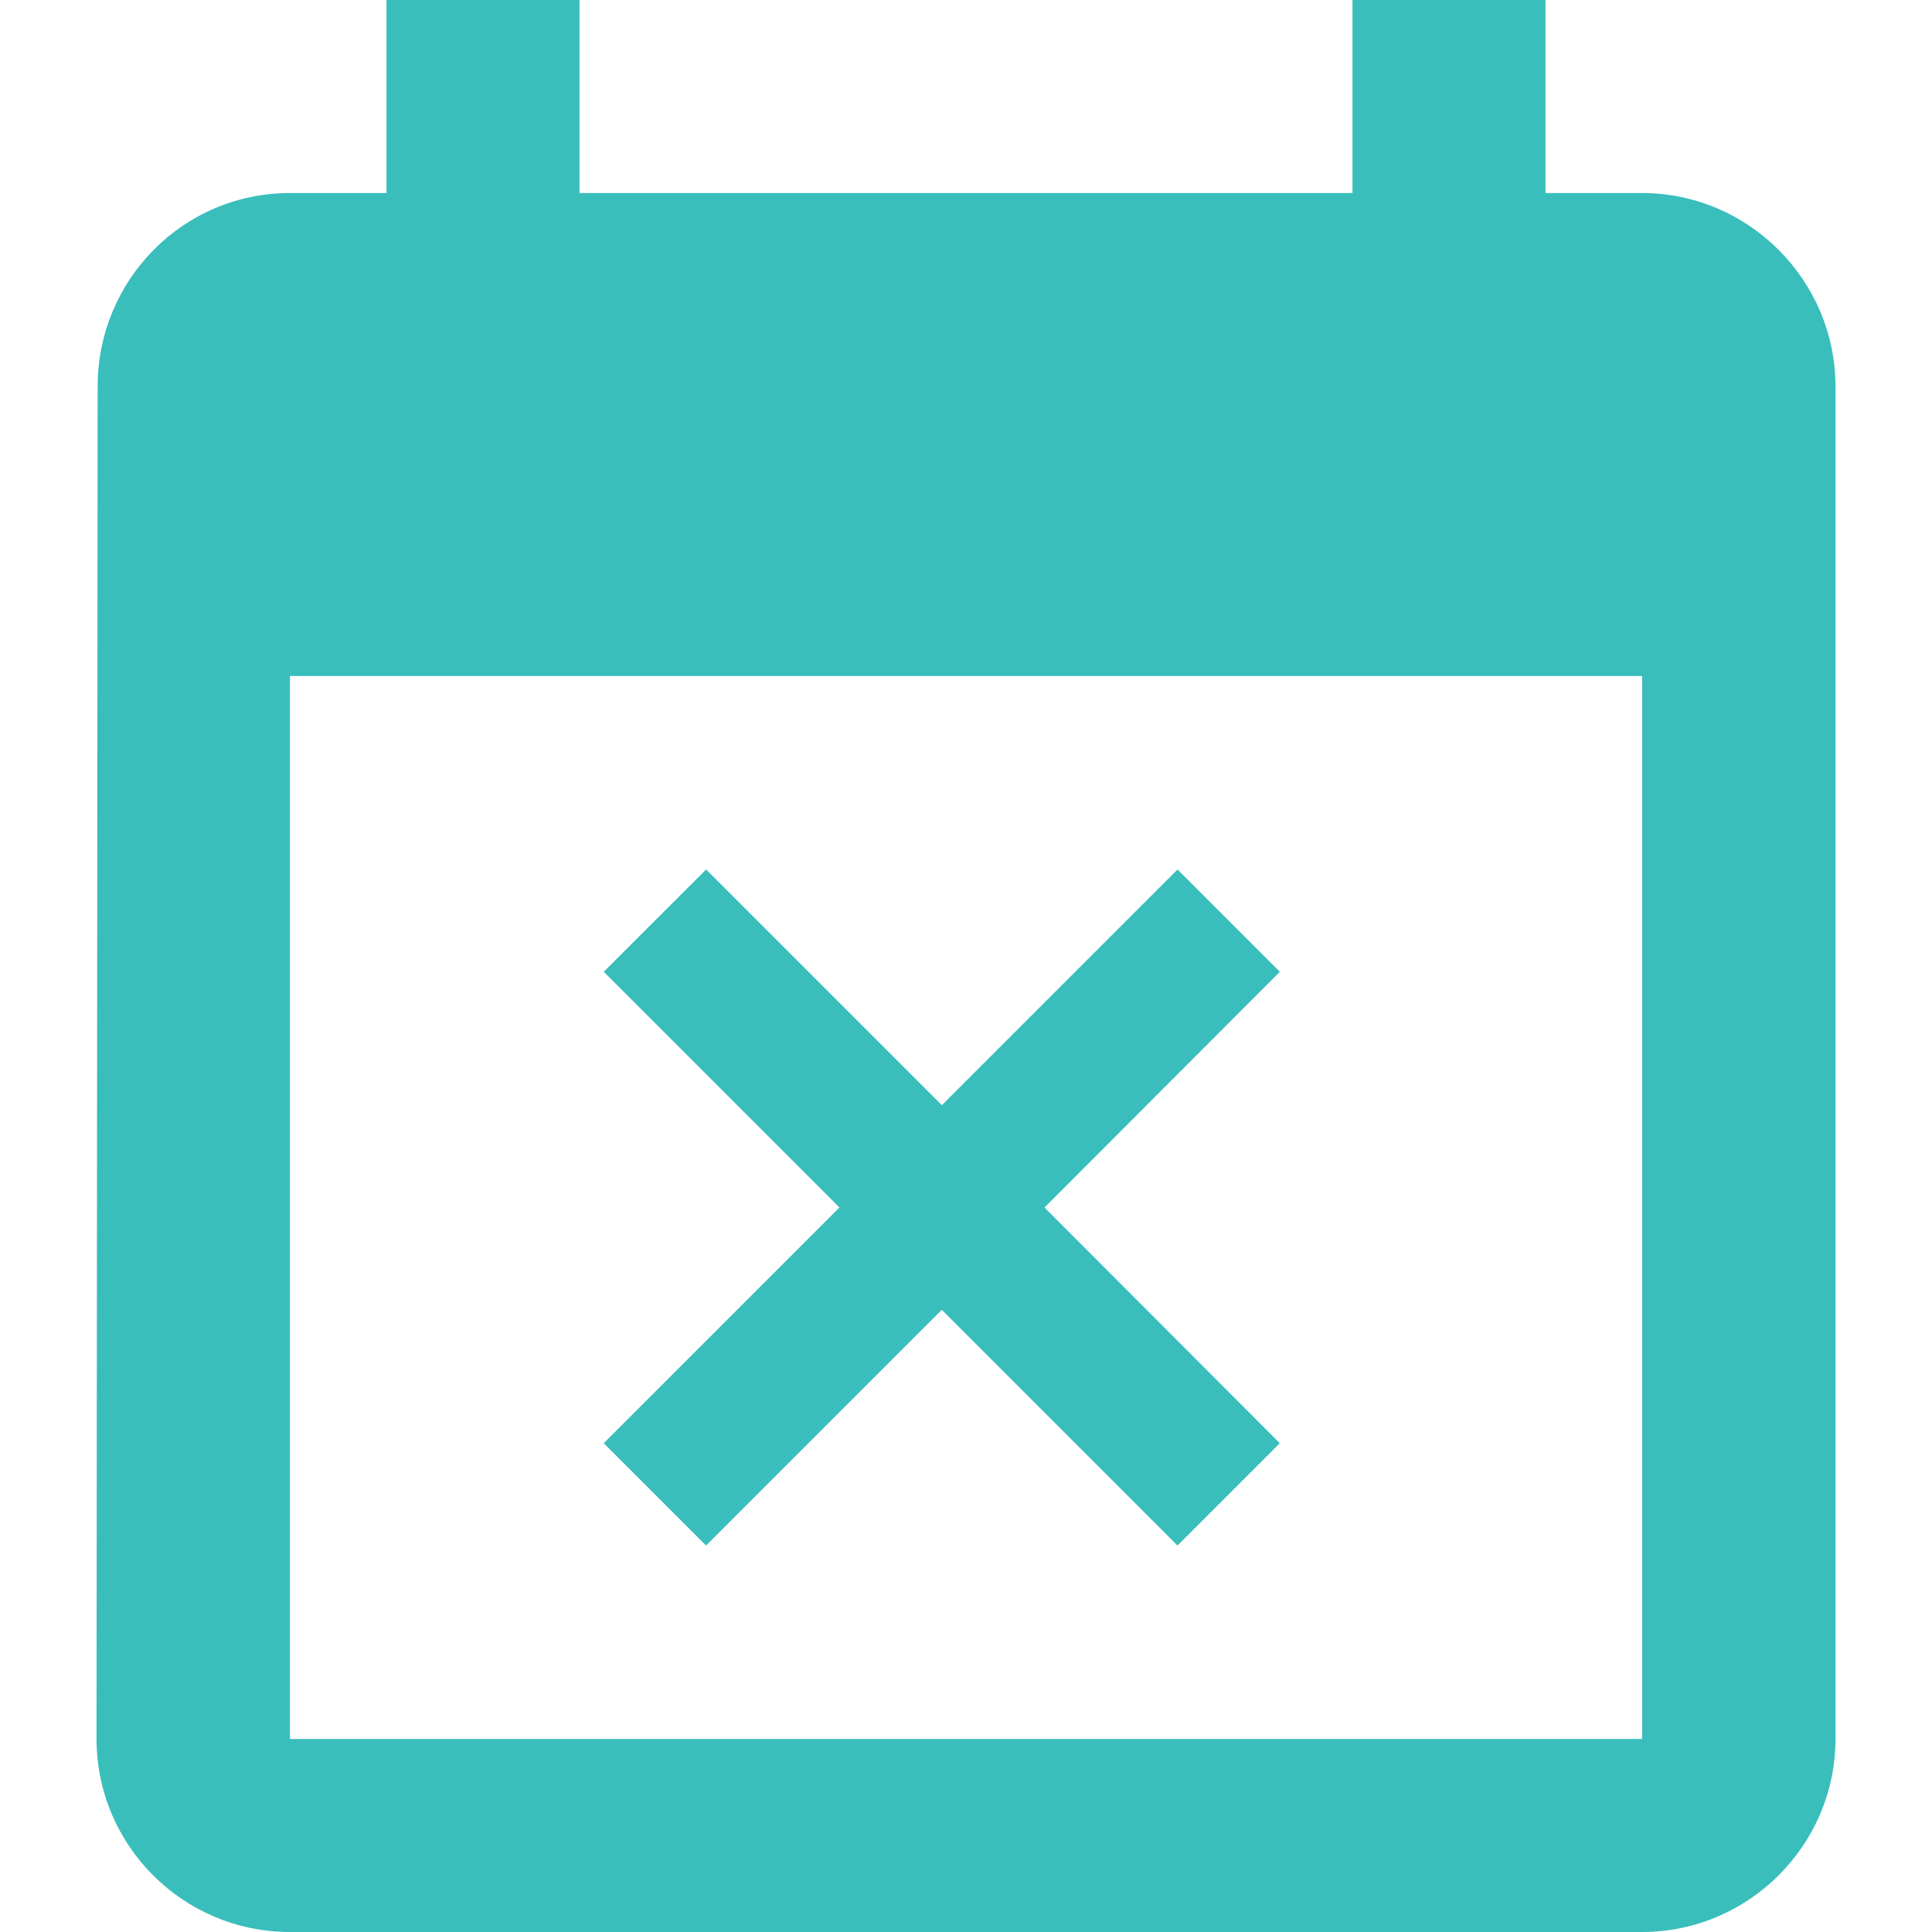 <?xml version="1.0" encoding="iso-8859-1"?>
<!-- Generator: Adobe Illustrator 18.1.1, SVG Export Plug-In . SVG Version: 6.00 Build 0)  -->
<svg xmlns="http://www.w3.org/2000/svg" xmlns:xlink="http://www.w3.org/1999/xlink" version="1.1" id="Capa_1" x="0px" y="0px" viewBox="0 0 525.153 525.153" style="enable-background:new 0 0 525.153 525.153;" xml:space="preserve" width="512px" height="512px">
<g>
	<path d="M191.921,420.1l64.069-64.069l64.069,64.069l27.811-27.811l-63.959-64.069l63.981-64.069l-27.811-27.811l-64.069,64.069   l-64.069-64.069l-27.833,27.811l64.069,64.069l-64.069,64.069L191.921,420.1z M446.336,52.471H420.1V0h-52.471v52.471H157.524V0   h-52.471v52.471H78.817c-29.146,0-52.275,23.719-52.275,52.559l-0.306,367.651c0,28.84,23.435,52.471,52.581,52.471h367.541   c28.927,0,52.559-23.632,52.559-52.471V105.052C498.917,76.191,475.285,52.471,446.336,52.471z M446.336,472.681H78.817V183.76   h367.541v288.921H446.336z" fill="#39bebc"/>
</g>
<g>
</g>
<g>
</g>
<g>
</g>
<g>
</g>
<g>
</g>
<g>
</g>
<g>
</g>
<g>
</g>
<g>
</g>
<g>
</g>
<g>
</g>
<g>
</g>
<g>
</g>
<g>
</g>
<g>
</g>
</svg>
